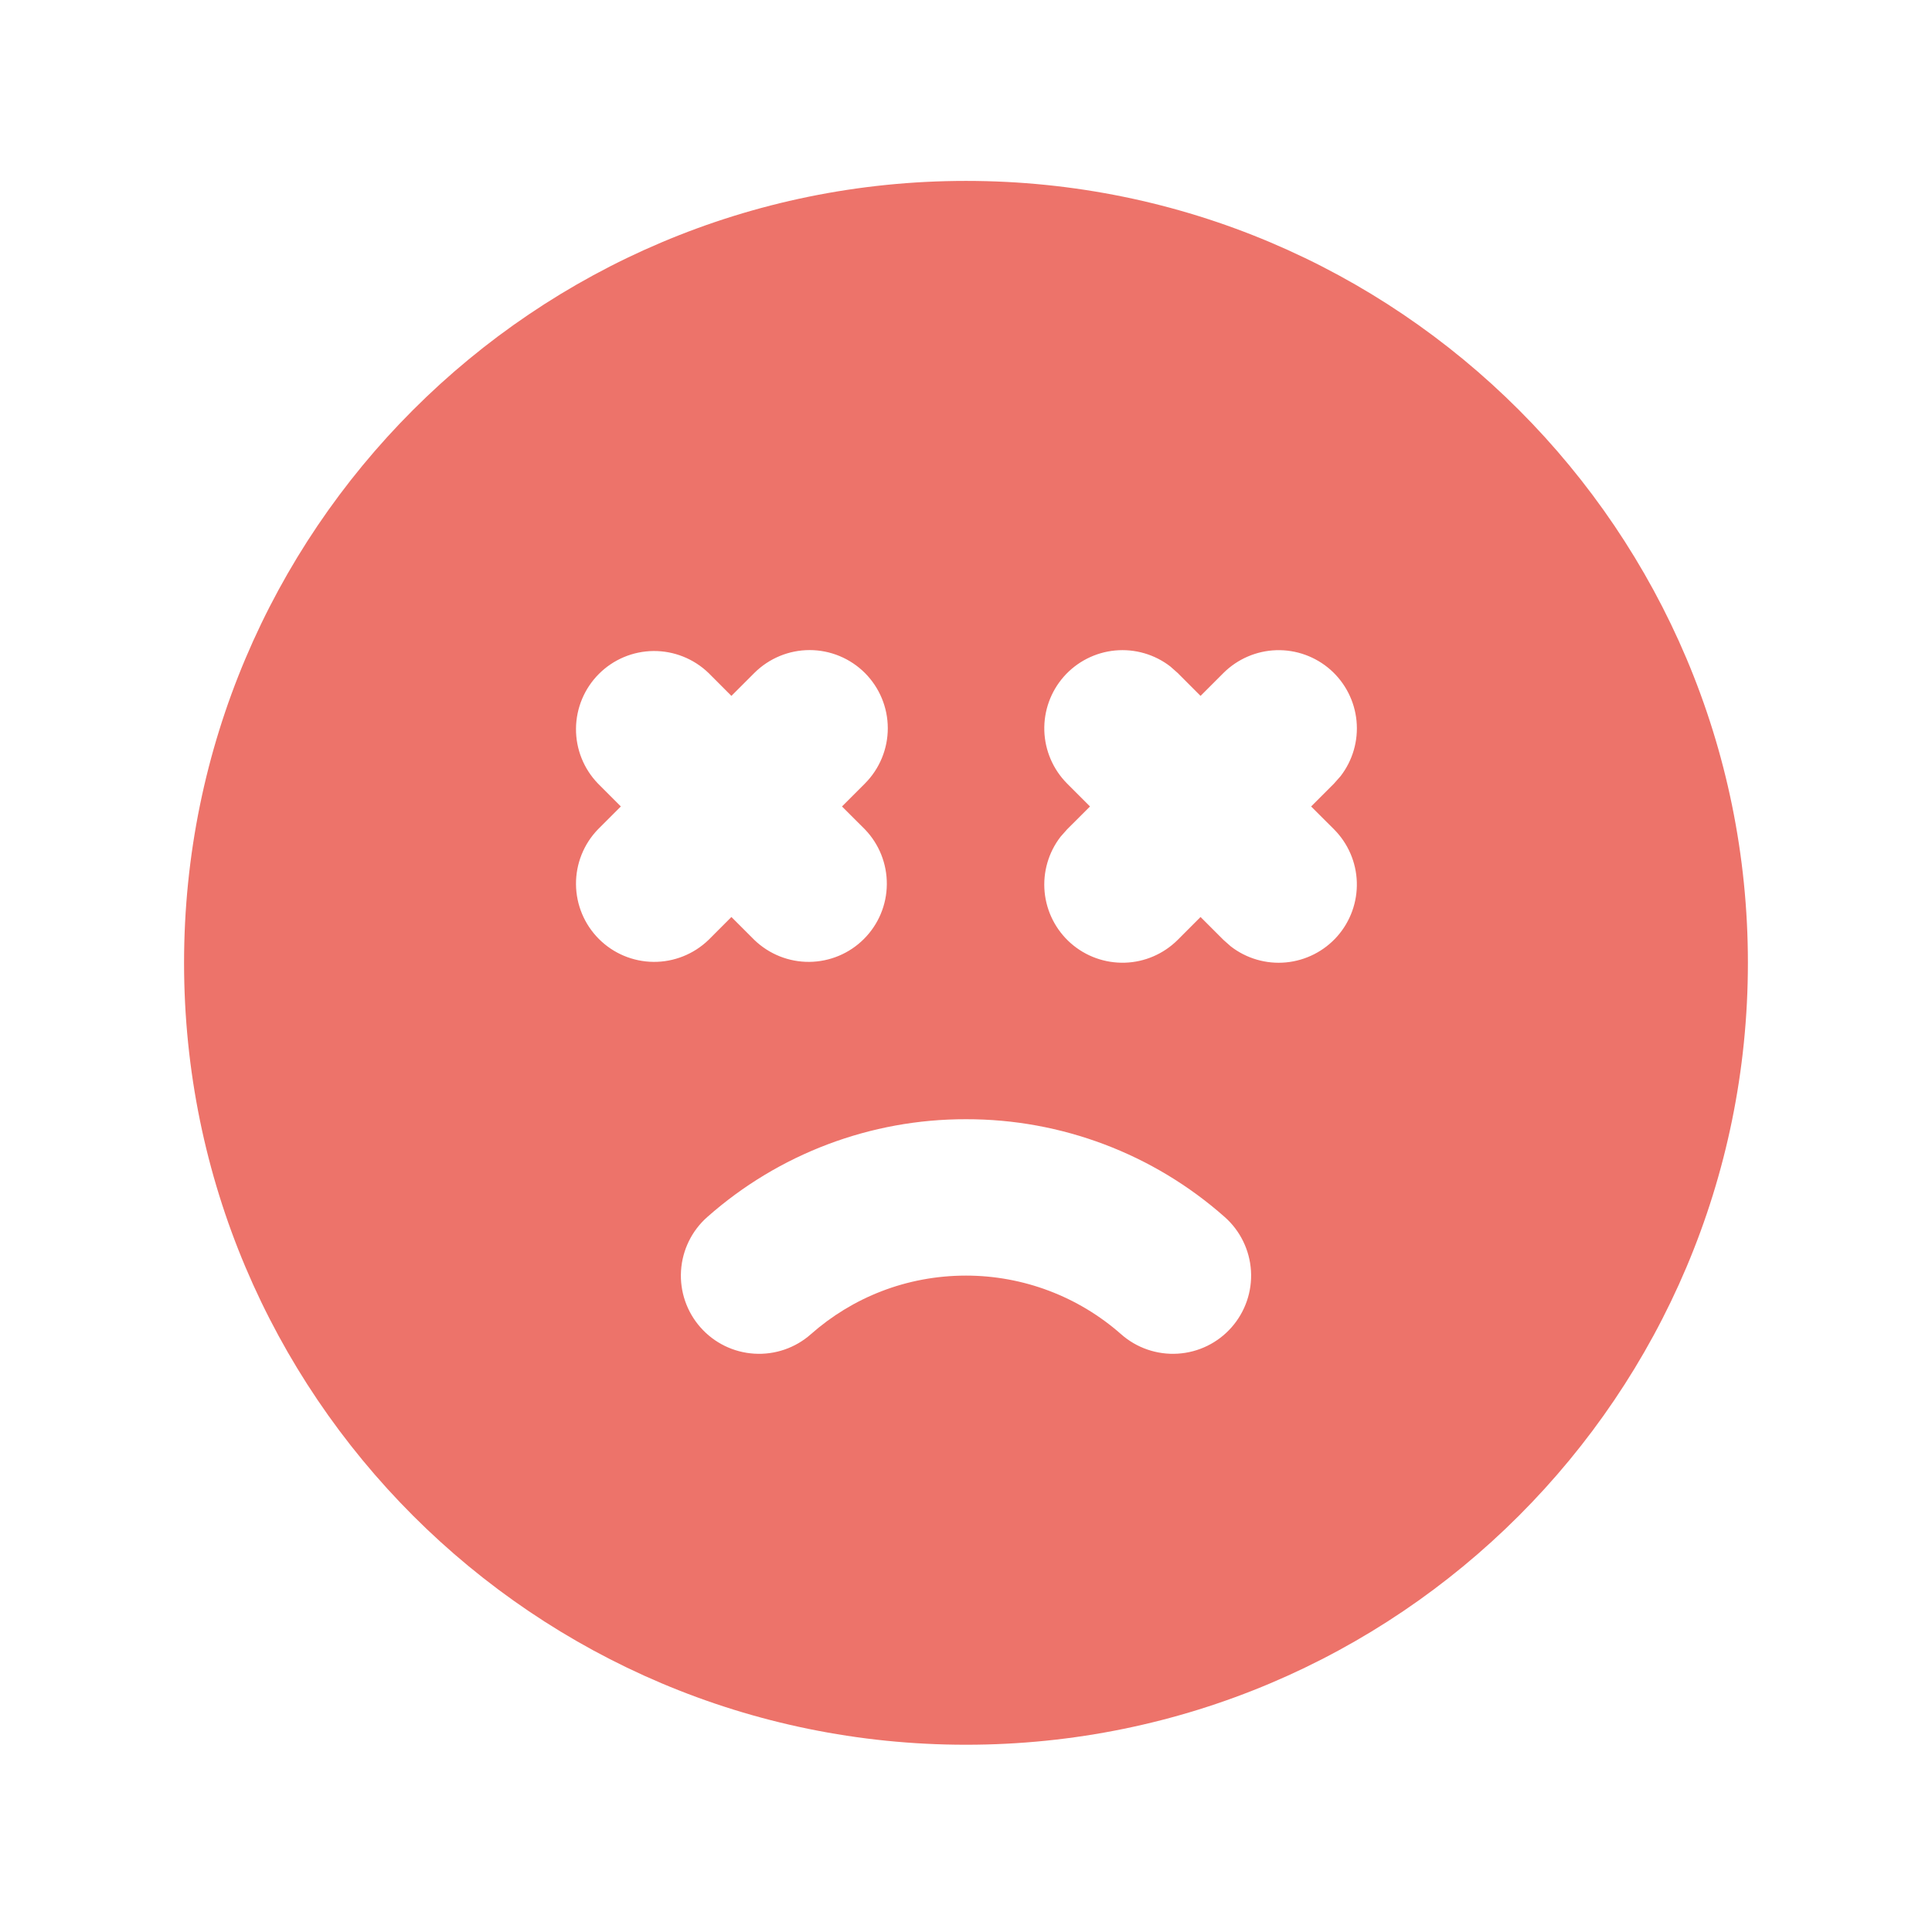 <svg width="52" height="52" viewBox="0 0 52 52" fill="none" xmlns="http://www.w3.org/2000/svg">
<path fill-rule="evenodd" clip-rule="evenodd" d="M26 4.869C14.376 4.869 4.954 14.291 4.954 25.915C4.954 37.538 14.376 46.96 26 46.96C37.623 46.96 47.045 37.538 47.045 25.915C47.045 14.291 37.623 4.869 26 4.869ZM26 30.124C28.564 30.119 31.041 31.055 32.962 32.755C33.38 33.124 33.635 33.645 33.67 34.202C33.705 34.759 33.516 35.307 33.147 35.726C32.777 36.145 32.257 36.4 31.7 36.434C31.142 36.469 30.594 36.281 30.175 35.911C29.022 34.894 27.537 34.333 26 34.333C24.398 34.333 22.938 34.926 21.824 35.911C21.406 36.281 20.858 36.469 20.3 36.434C19.743 36.4 19.222 36.145 18.853 35.726C18.483 35.307 18.295 34.759 18.33 34.202C18.365 33.645 18.619 33.124 19.038 32.755C20.959 31.055 23.436 30.119 26 30.124ZM32.93 18.113C33.309 17.736 33.817 17.517 34.352 17.5C34.886 17.484 35.407 17.672 35.808 18.025C36.209 18.379 36.46 18.872 36.511 19.404C36.562 19.936 36.408 20.468 36.081 20.891L35.906 21.089L35.289 21.706L35.906 22.322C36.283 22.701 36.503 23.209 36.519 23.744C36.535 24.278 36.347 24.799 35.994 25.2C35.64 25.601 35.147 25.852 34.615 25.903C34.083 25.954 33.551 25.8 33.128 25.473L32.93 25.298L32.313 24.681L31.697 25.298C31.318 25.675 30.81 25.895 30.276 25.911C29.741 25.927 29.22 25.74 28.819 25.386C28.418 25.032 28.167 24.539 28.116 24.007C28.066 23.475 28.219 22.943 28.546 22.52L28.721 22.322L29.338 21.706L28.721 21.089C28.344 20.71 28.125 20.202 28.108 19.668C28.092 19.133 28.279 18.613 28.633 18.211C28.987 17.81 29.48 17.559 30.012 17.508C30.544 17.458 31.076 17.611 31.499 17.938L31.697 18.113L32.313 18.73L32.93 18.113ZM23.279 18.113C23.673 18.508 23.895 19.043 23.895 19.601C23.895 20.159 23.673 20.694 23.279 21.089L22.662 21.706L23.279 22.322C23.662 22.719 23.874 23.251 23.869 23.803C23.865 24.354 23.643 24.882 23.253 25.272C22.863 25.663 22.335 25.884 21.783 25.889C21.231 25.894 20.7 25.681 20.303 25.298L19.686 24.681L19.07 25.298C18.673 25.681 18.141 25.894 17.589 25.889C17.037 25.884 16.509 25.663 16.119 25.272C15.729 24.882 15.508 24.354 15.503 23.803C15.498 23.251 15.71 22.719 16.094 22.322L16.71 21.706L16.094 21.089C15.71 20.692 15.498 20.16 15.503 19.609C15.508 19.057 15.729 18.529 16.119 18.139C16.509 17.748 17.037 17.527 17.589 17.522C18.141 17.518 18.673 17.73 19.07 18.113L19.686 18.73L20.303 18.113C20.698 17.719 21.233 17.497 21.791 17.497C22.349 17.497 22.884 17.719 23.279 18.113Z" fill="#ED736A"/>
</svg>
